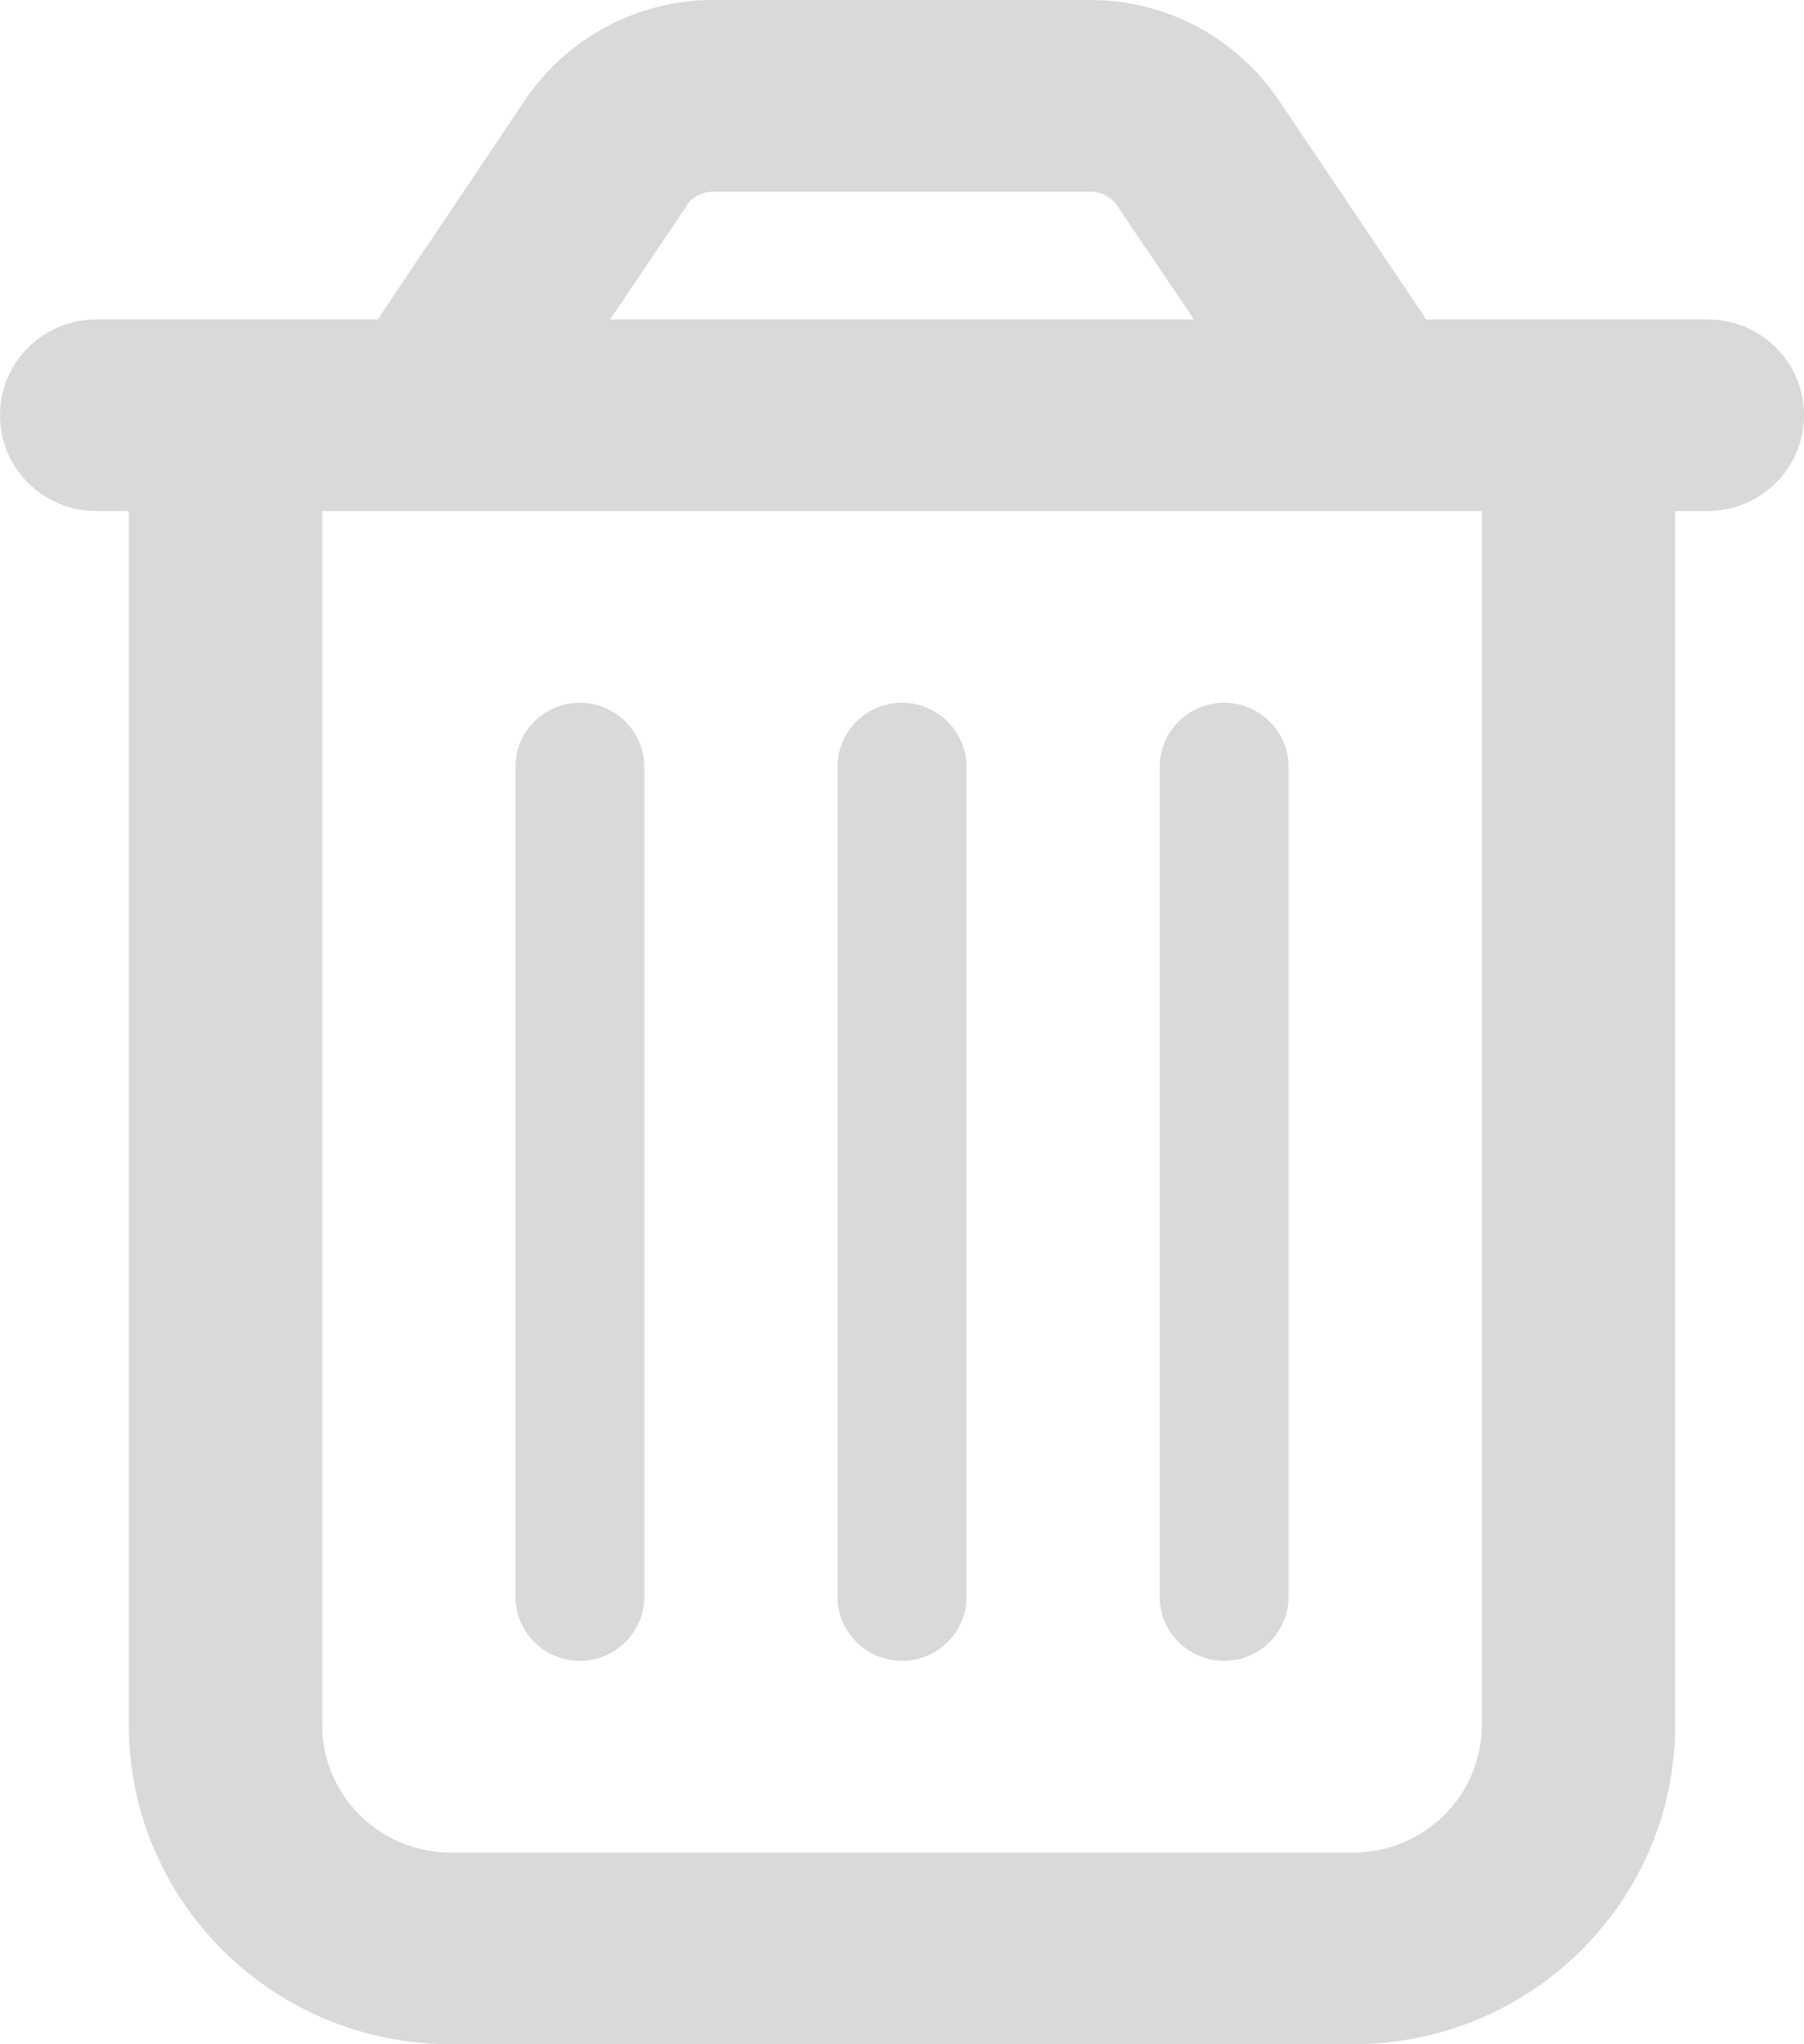 <svg width="15" height="17" viewBox="0 0 15 17" fill="none" xmlns="http://www.w3.org/2000/svg">
<path d="M5.709 1.713L5.073 2.656H9.927L9.291 1.713C9.241 1.64 9.157 1.594 9.067 1.594H5.93C5.839 1.594 5.756 1.637 5.705 1.713H5.709ZM10.631 0.83L11.859 2.656H14.196C14.642 2.656 15 3.012 15 3.453C15 3.895 14.642 4.25 14.196 4.25H13.929V14.344C13.929 15.811 12.73 17 11.25 17H3.75C2.27 17 1.071 15.811 1.071 14.344V4.25H0.804C0.358 4.25 0 3.895 0 3.453C0 3.012 0.358 2.656 0.804 2.656H3.141L4.369 0.827C4.718 0.312 5.304 0 5.93 0H9.067C9.693 0 10.279 0.312 10.627 0.827L10.631 0.83ZM2.679 4.25V14.344C2.679 14.931 3.157 15.406 3.75 15.406H11.25C11.843 15.406 12.321 14.931 12.321 14.344V4.25H2.679ZM5.357 6.375V13.281C5.357 13.573 5.116 13.812 4.821 13.812C4.527 13.812 4.286 13.573 4.286 13.281V6.375C4.286 6.083 4.527 5.844 4.821 5.844C5.116 5.844 5.357 6.083 5.357 6.375ZM8.036 6.375V13.281C8.036 13.573 7.795 13.812 7.5 13.812C7.205 13.812 6.964 13.573 6.964 13.281V6.375C6.964 6.083 7.205 5.844 7.5 5.844C7.795 5.844 8.036 6.083 8.036 6.375ZM10.714 6.375V13.281C10.714 13.573 10.473 13.812 10.179 13.812C9.884 13.812 9.643 13.573 9.643 13.281V6.375C9.643 6.083 9.884 5.844 10.179 5.844C10.473 5.844 10.714 6.083 10.714 6.375Z" fill="#D9D9D9"/>
</svg>
